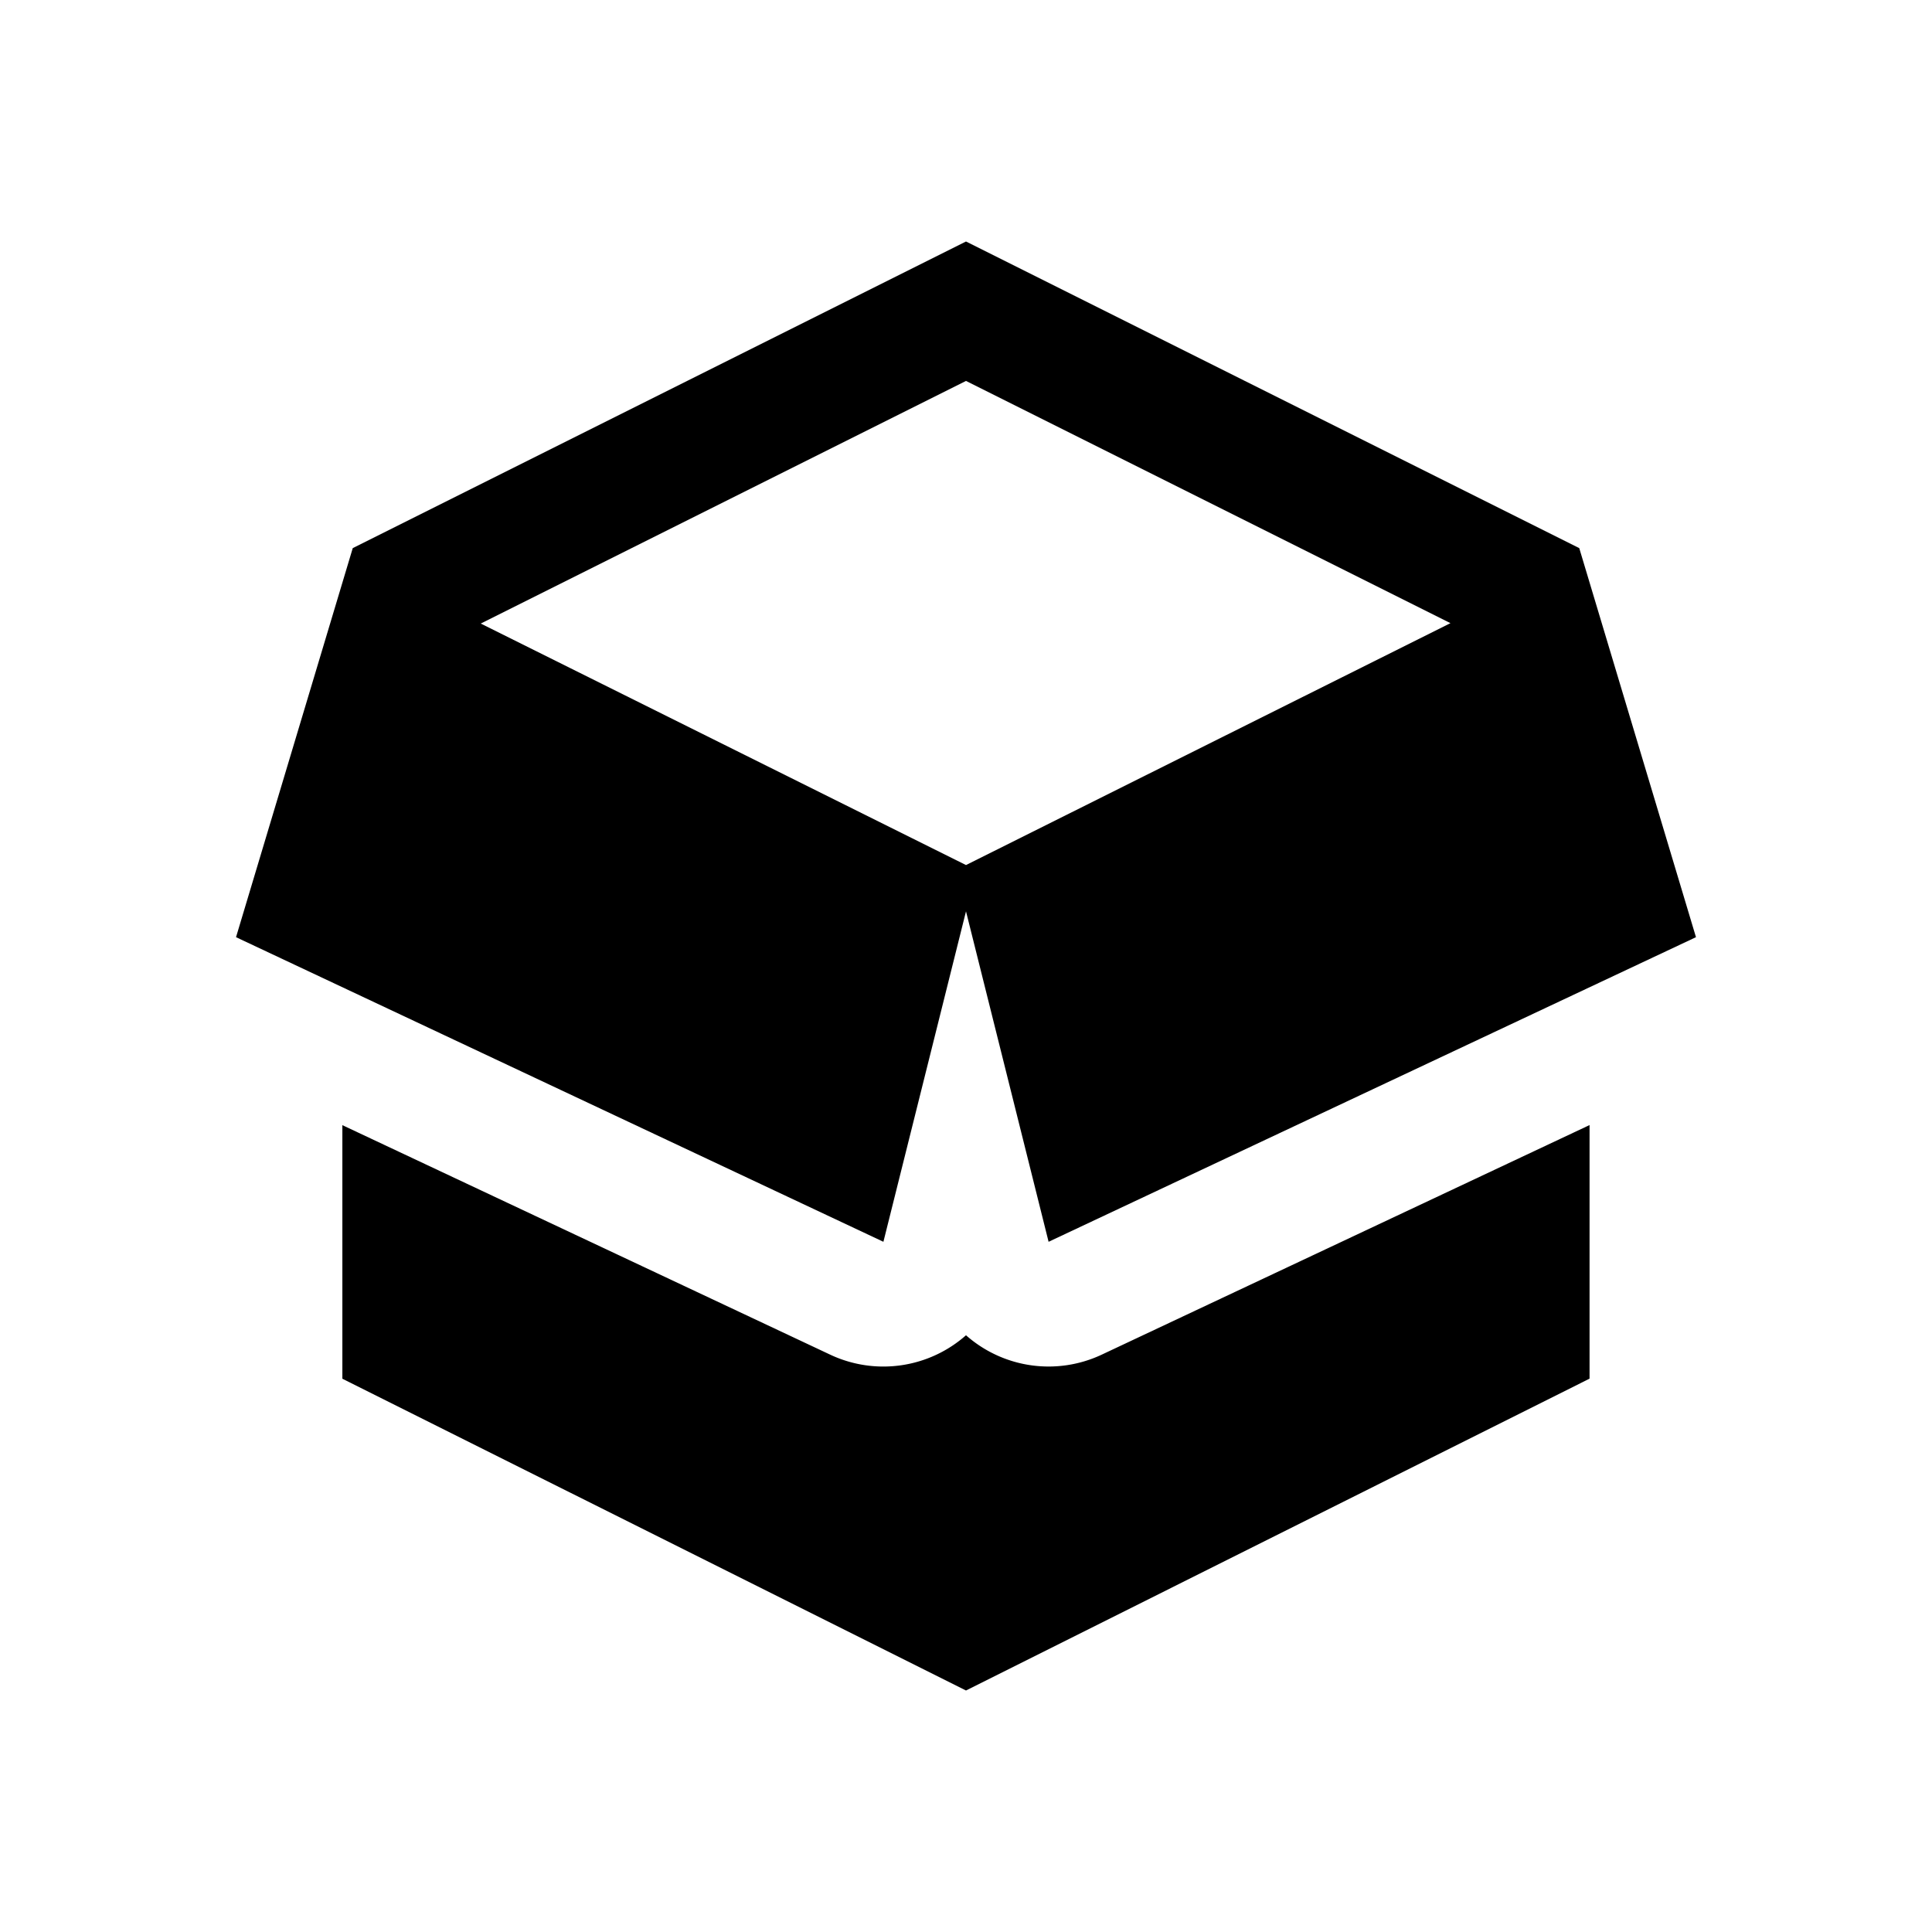 <svg xmlns="http://www.w3.org/2000/svg" width="24" height="24" fill="none" viewBox="0 0 24 24"><path fill="color(display-p3 .569 .42 .326)" d="M12 16.587a1.55 1.55 0 0 0 1.686.241l6.06-2.852v3.15L12 21l-7.747-3.873v-3.15l6.06 2.851A1.55 1.55 0 0 0 12 16.587"/><path fill="color(display-p3 1 .796 .42)" fill-rule="evenodd" d="m12 3 7.618 3.809 1.45 4.833-8.042 3.784L12 11.321l-1.026 4.105-8.042-3.784 1.45-4.833zm0 7.746 6.018-3.005L12 4.732 5.972 7.746z" clip-rule="evenodd"/></svg>